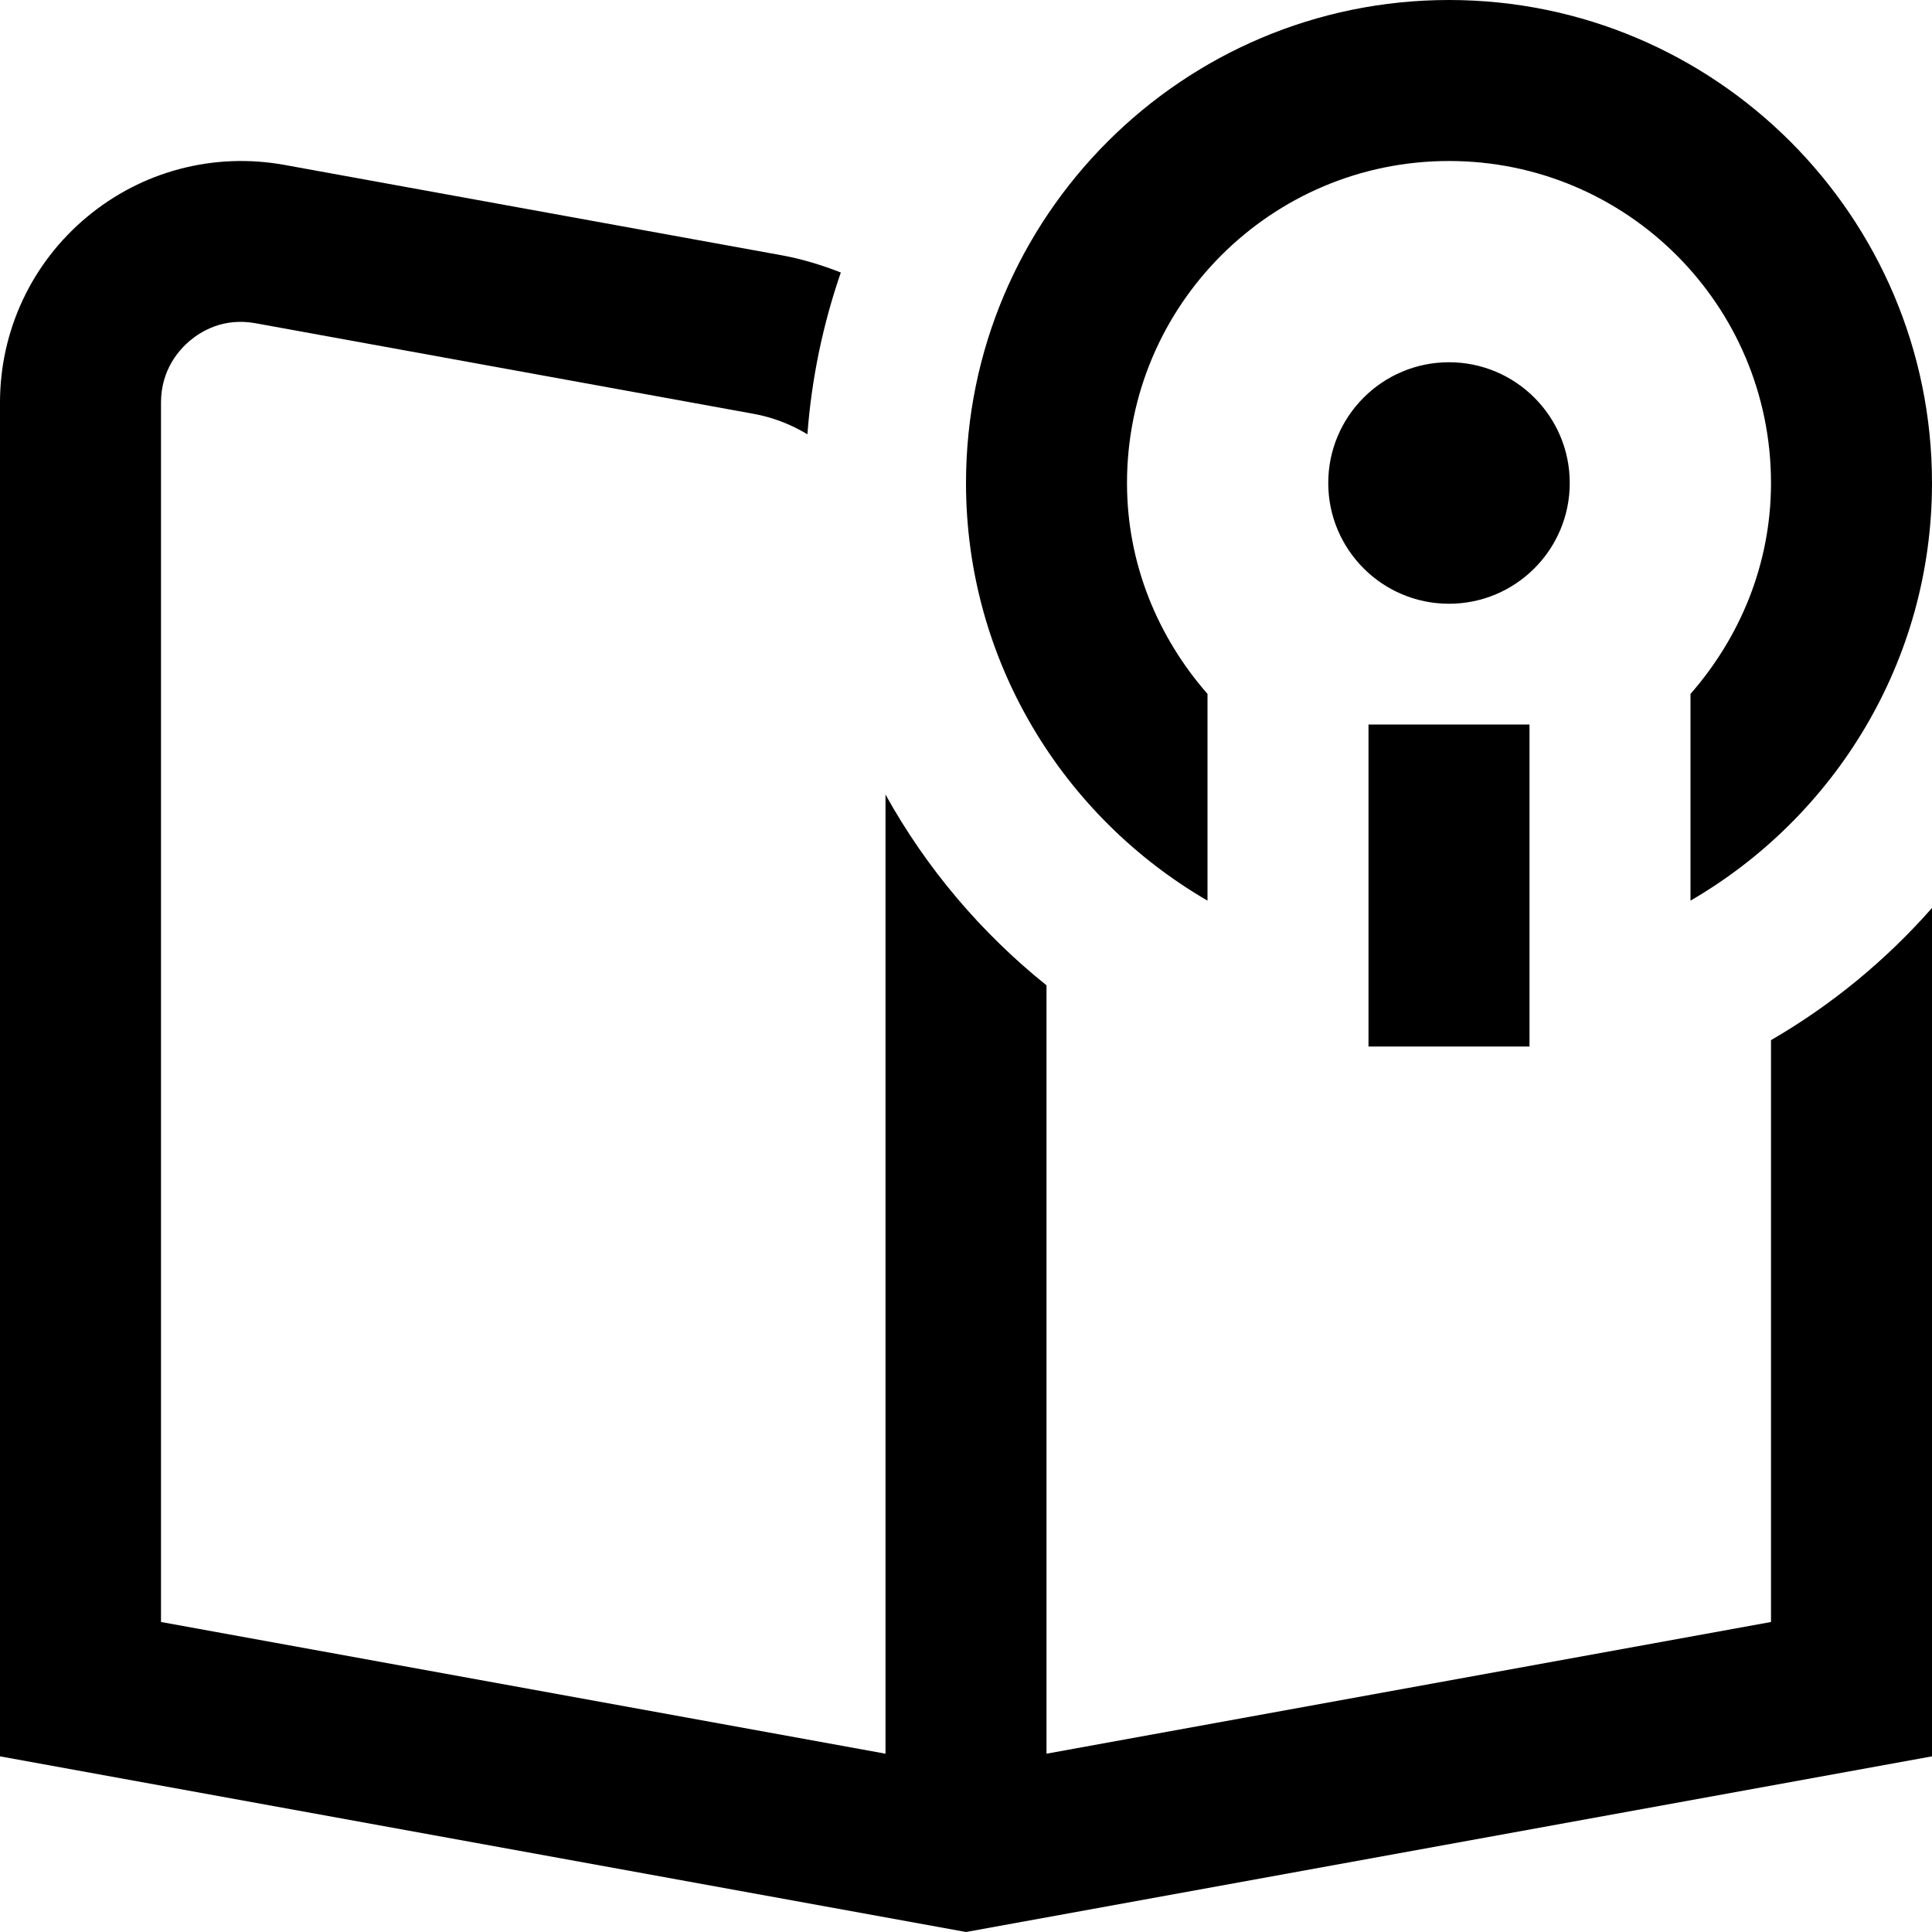 <svg id="Layer_1" viewBox="0 0 24 24" xmlns="http://www.w3.org/2000/svg" data-name="Layer 1"><path d="m18 7.5c-.828 0-1.5-.672-1.5-1.5s.672-1.5 1.5-1.5 1.5.672 1.5 1.5-.672 1.5-1.5 1.5zm-1 5.5h2v-4h-2zm-2-1.812v-2.568c-.615-.703-1-1.613-1-2.62 0-2.209 1.791-4 4-4s4 1.791 4 4c0 1.008-.385 1.917-1 2.62v2.568c1.79-1.039 3-2.973 3-5.188 0-3.309-2.691-6-6-6s-6 2.691-6 6c0 2.215 1.21 4.149 3 5.188zm7 8.961-9 1.636v-9.545c-.811-.651-1.493-1.454-2-2.37v11.915l-9-1.636v-15.149c0-.407.226-.656.359-.768.134-.112.413-.291.819-.216l6.18 1.124c.244.044.47.133.672.255.052-.699.195-1.372.415-2.01-.233-.091-.475-.166-.73-.213l-6.179-1.123c-.881-.16-1.774.077-2.458.648-.686.572-1.078 1.411-1.078 2.303v16.818l12 2.182 12-2.182v-10.539c-.572.65-1.246 1.205-2 1.642z"/></svg>